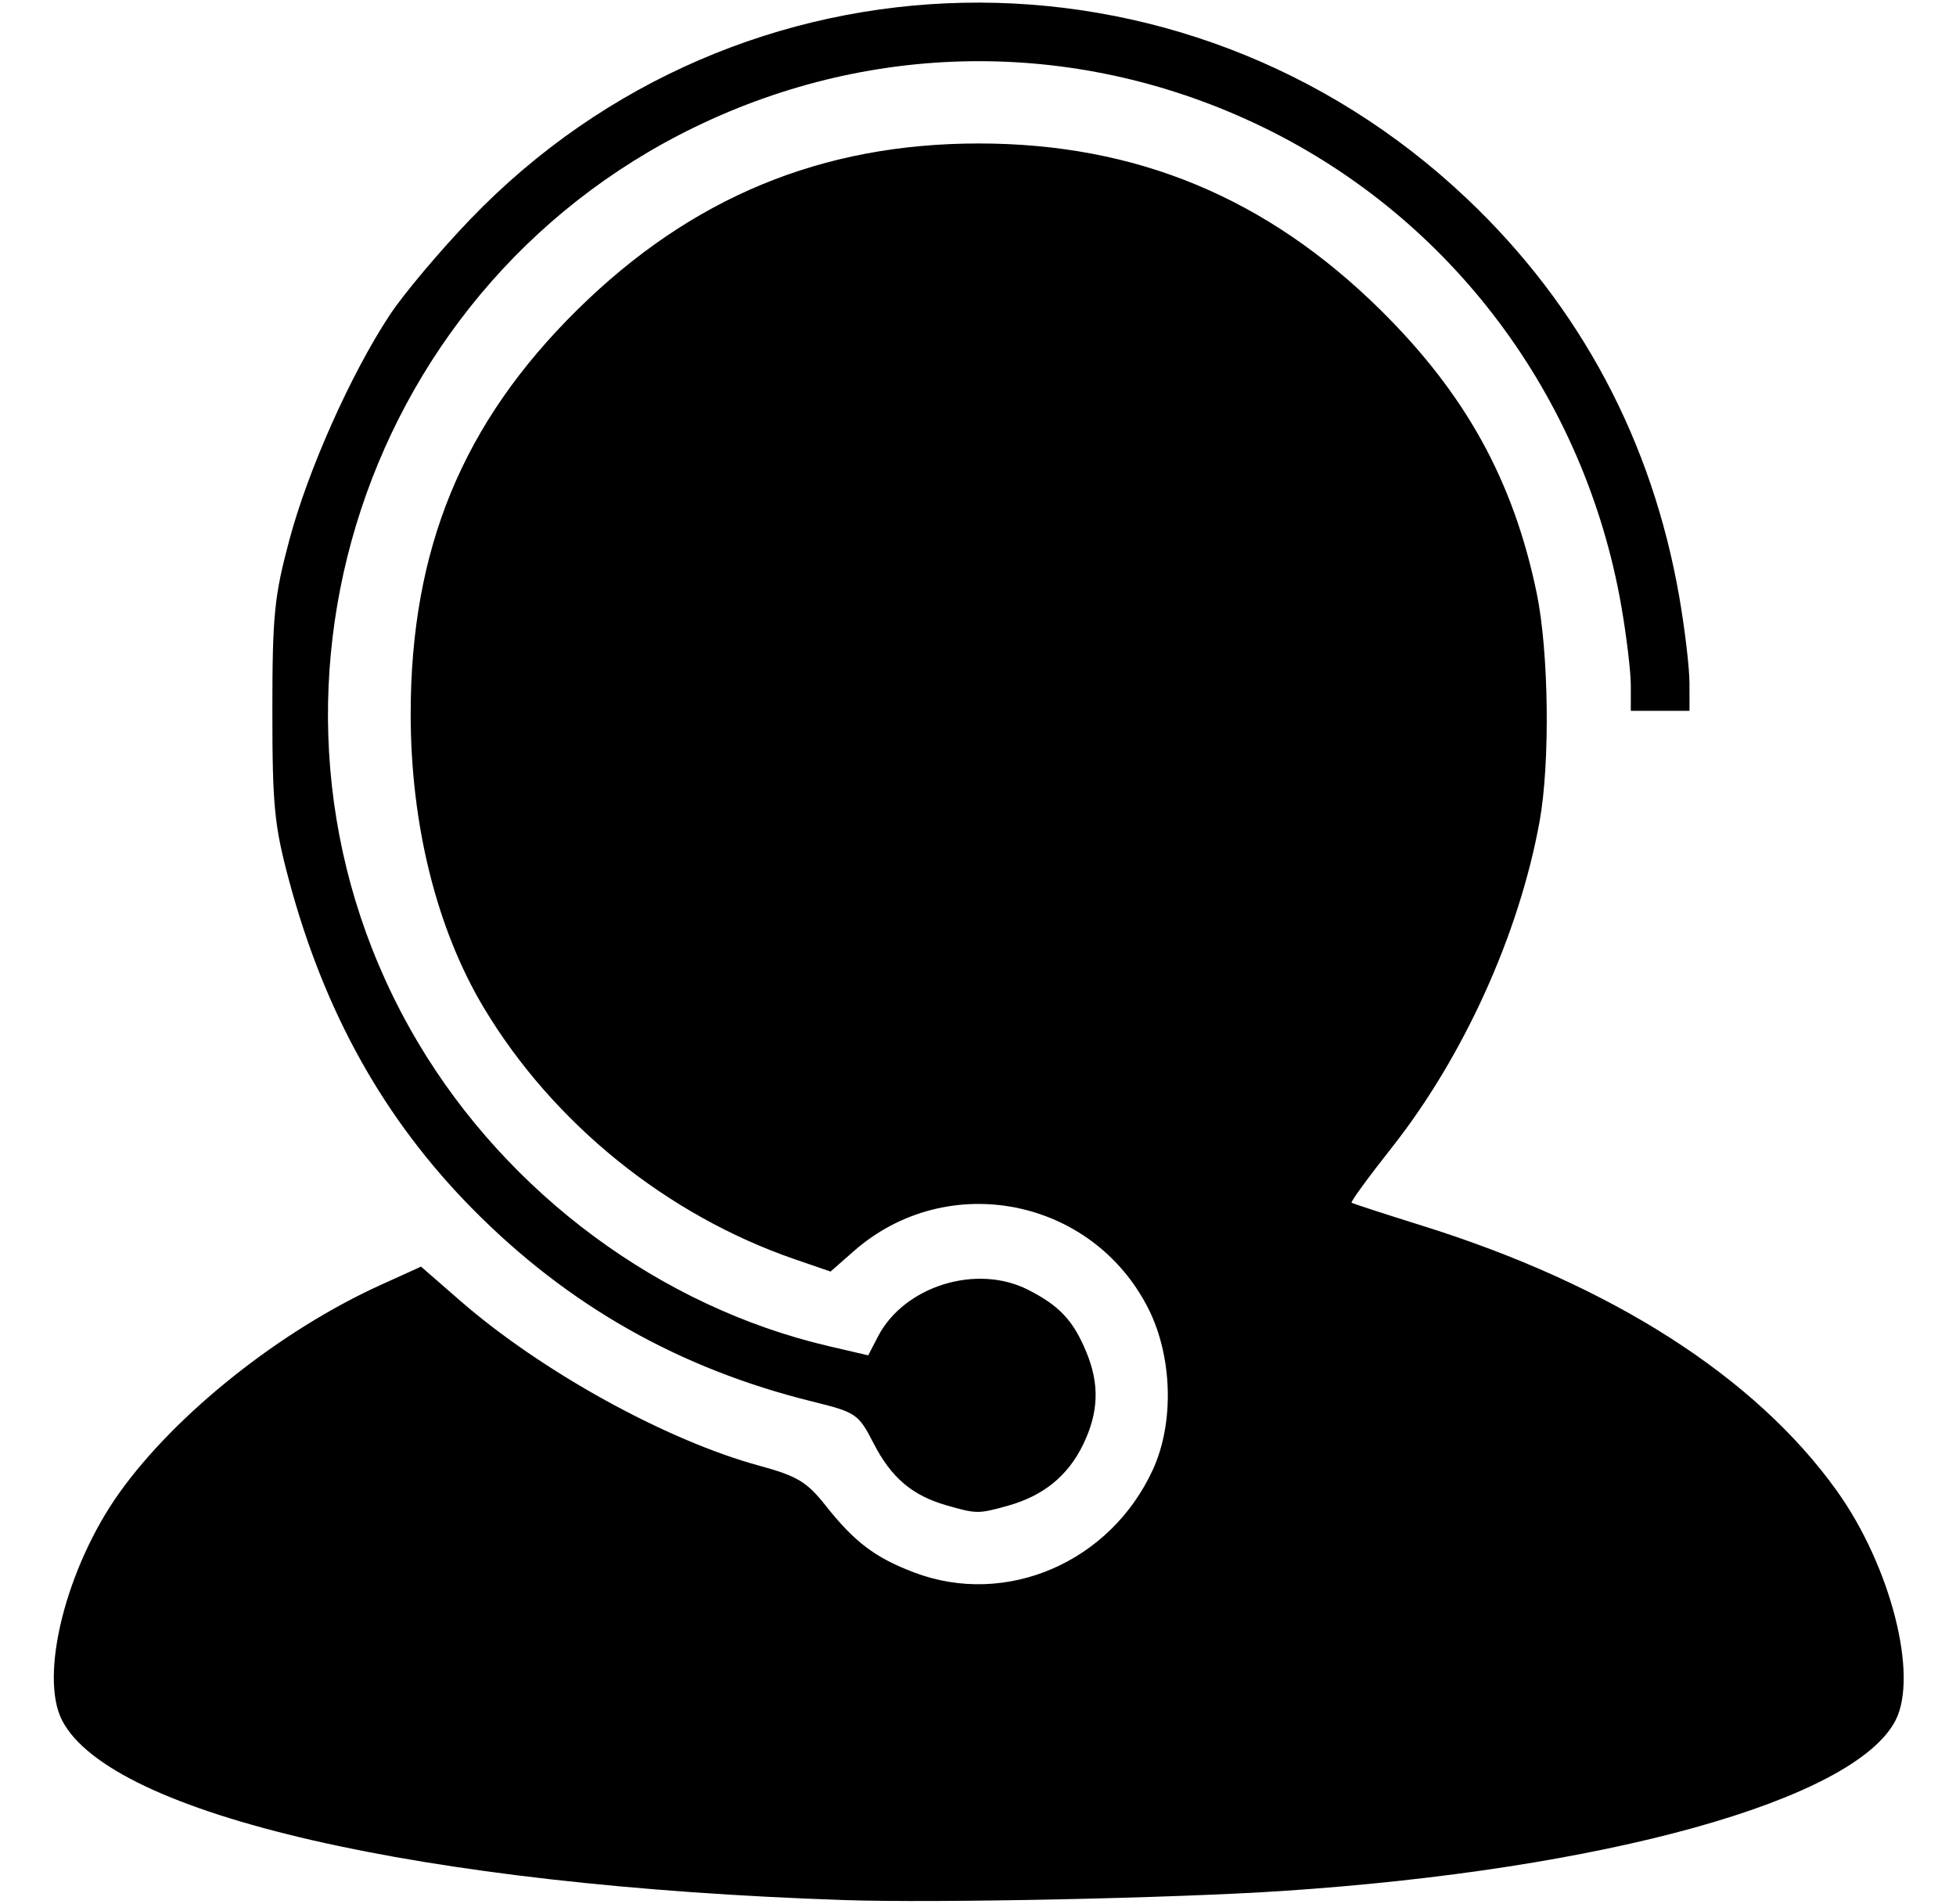 <?xml version="1.0" encoding="UTF-8" standalone="no"?>
<!-- Created with Inkscape (http://www.inkscape.org/) -->

<svg
   xmlns:dc="http://purl.org/dc/elements/1.1/"
   xmlns:cc="http://creativecommons.org/ns#"
   xmlns:rdf="http://www.w3.org/1999/02/22-rdf-syntax-ns#"
   xmlns:svg="http://www.w3.org/2000/svg"
   xmlns="http://www.w3.org/2000/svg"
   xmlns:sodipodi="http://sodipodi.sourceforge.net/DTD/sodipodi-0.dtd"
   xmlns:inkscape="http://www.inkscape.org/namespaces/inkscape"
   version="1.1"
   id="svg88"
   width="400"
   height="389.333"
   viewBox="0 0 400 389.333"
   sodipodi:docname="player_ico.svg"
   inkscape:version="0.92.1 r15371">
  <defs
     id="defs92" />
  <sodipodi:namedview
     pagecolor="#ffffff"
     bordercolor="#666666"
     borderopacity="1"
     objecttolerance="10"
     gridtolerance="10"
     guidetolerance="10"
     inkscape:pageopacity="0"
     inkscape:pageshadow="2"
     inkscape:window-width="1920"
     inkscape:window-height="1001"
     id="namedview90"
     showgrid="false"
     inkscape:zoom="1.7144917"
     inkscape:cx="222.91587"
     inkscape:cy="174.64391"
     inkscape:window-x="-9"
     inkscape:window-y="-9"
     inkscape:window-maximized="1"
     inkscape:current-layer="svg88" />
  <path
     style="fill:#000000;stroke-width:1.333"
     d="M 172.833,388.481 C 86.066,385.583 22.682,371.045 12.706,351.754 7.957,342.569 13.548,320.396 24.461,305.138 36.016,288.984 57.364,272.011 77.791,262.739 l 8.309,-3.772 8.034,6.994 c 16.606,14.458 42.124,28.528 61.123,33.703 7.775,2.118 9.737,3.295 13.57,8.138 5.918,7.478 10.121,10.658 18.099,13.689 18.8,7.143 40.155,-2.057 48.848,-21.045 4.384,-9.575 3.999,-23.118 -0.933,-32.886 -11.472,-22.718 -41.157,-28.517 -60.235,-11.765 l -4.76,4.18 -7.277,-2.504 C 136.39,248.465 113.166,229.711 98.997,206.136 89.329,190.05 83.983,168.639 83.983,146 c 0,-33.777 10.613,-59.521 34.08,-82.667 23.261,-22.943 49.962,-34 82.103,-34 32.141,0 58.842,11.057 82.103,34 17.42,17.181 27.216,34.92 31.98,57.91 2.485,11.991 2.773,34.678 0.594,46.698 -4.185,23.076 -15.557,48.145 -30.296,66.785 -4.72,5.969 -8.386,10.997 -8.148,11.174 0.238,0.177 6.733,2.29 14.433,4.696 38.711,12.095 68.133,30.908 84.819,54.235 11.009,15.391 16.717,37.755 11.975,46.924 -8.435,16.311 -59.402,30.488 -125.317,34.858 -22.37,1.483 -70.765,2.494 -89.477,1.869 z m 20.715,-80.713 c -6.985,-2.004 -11.287,-5.655 -14.871,-12.619 -3.133,-6.088 -3.56,-6.381 -12.544,-8.6 -27.209,-6.721 -49.952,-19.603 -69.46,-39.345 -18.09,-18.306 -30.289,-40.111 -37.543,-67.106 -3.031,-11.278 -3.431,-15.329 -3.431,-34.765 0,-19.545 0.391,-23.455 3.499,-35.036 3.848,-14.333 12.584,-33.89 20.503,-45.894 2.807,-4.255 10.196,-13.039 16.42,-19.52 C 151.294,-12.564 241.891,-14.442 300.026,40.656 323.158,62.579 337.866,90.161 343.404,122 c 1.148,6.6 2.089,14.55 2.092,17.667 l 0.004,5.667 h -6 -6 v -5.159 c 0,-2.837 -0.881,-10.187 -1.957,-16.333 -7.499,-42.821 -34.748,-79.175 -73.376,-97.894 -36.979,-17.92 -79.021,-17.92 -116,0 C 72.317,59.796 46.008,146.703 85.492,213.164 c 18.405,30.98 49.61,54.042 83.967,62.057 l 8.09,1.887 1.975,-3.818 c 5.349,-10.344 20.187,-14.966 30.745,-9.577 6.394,3.263 9.174,6.226 11.848,12.627 2.766,6.621 2.58,12.392 -0.612,18.986 -3.111,6.427 -8.147,10.516 -15.449,12.543 -6.021,1.672 -6.337,1.669 -12.506,-0.101 z"
     id="path100"
     inkscape:connector-curvature="0" />
</svg>
